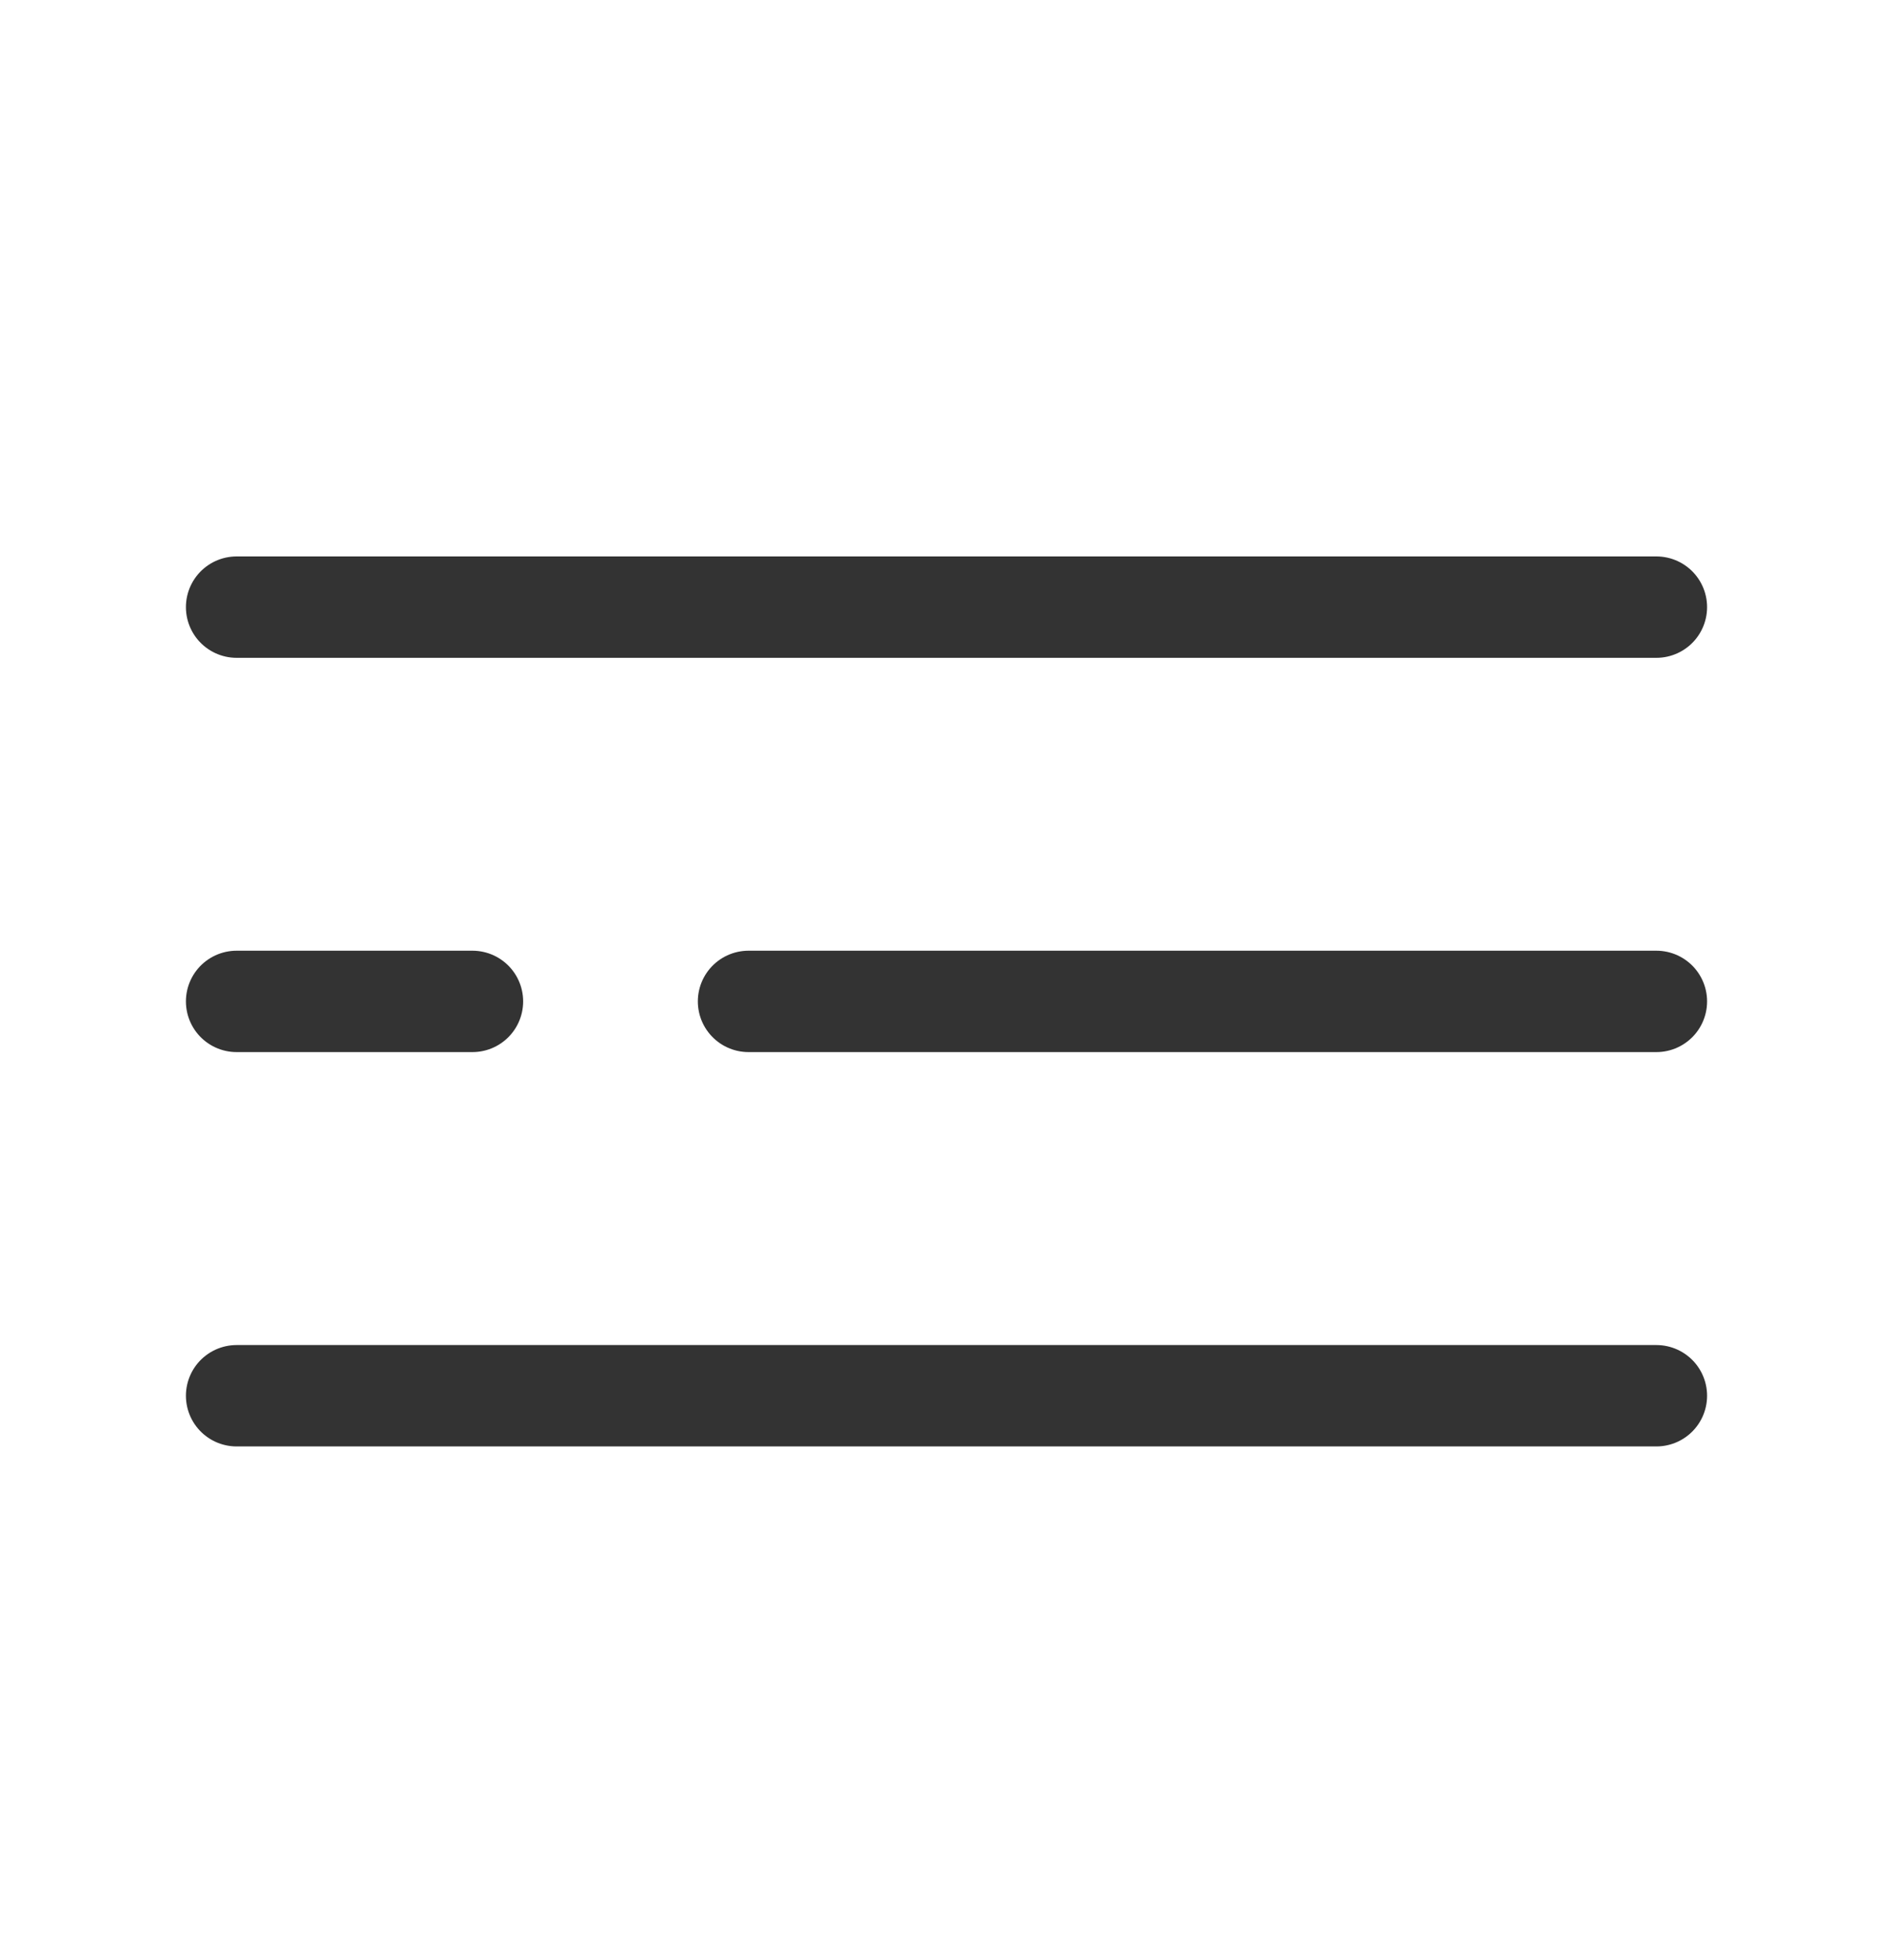 <svg width="28" height="29" fill="none" xmlns="http://www.w3.org/2000/svg"><path d="M3.5 8.982h21z" fill="#333"/><path d="M3.5 8.982h21" stroke="#333" stroke-width="1.5" stroke-linecap="round"/><path d="M11.072 14.815H24.5z" fill="#333"/><path d="M11.072 14.815H24.5" stroke="#333" stroke-width="1.5" stroke-linecap="round"/><path d="M3.5 14.815h3.488z" fill="#333"/><path d="M3.5 14.815h3.488M3.5 20.649h21" stroke="#333" stroke-width="1.5" stroke-linecap="round"/></svg>